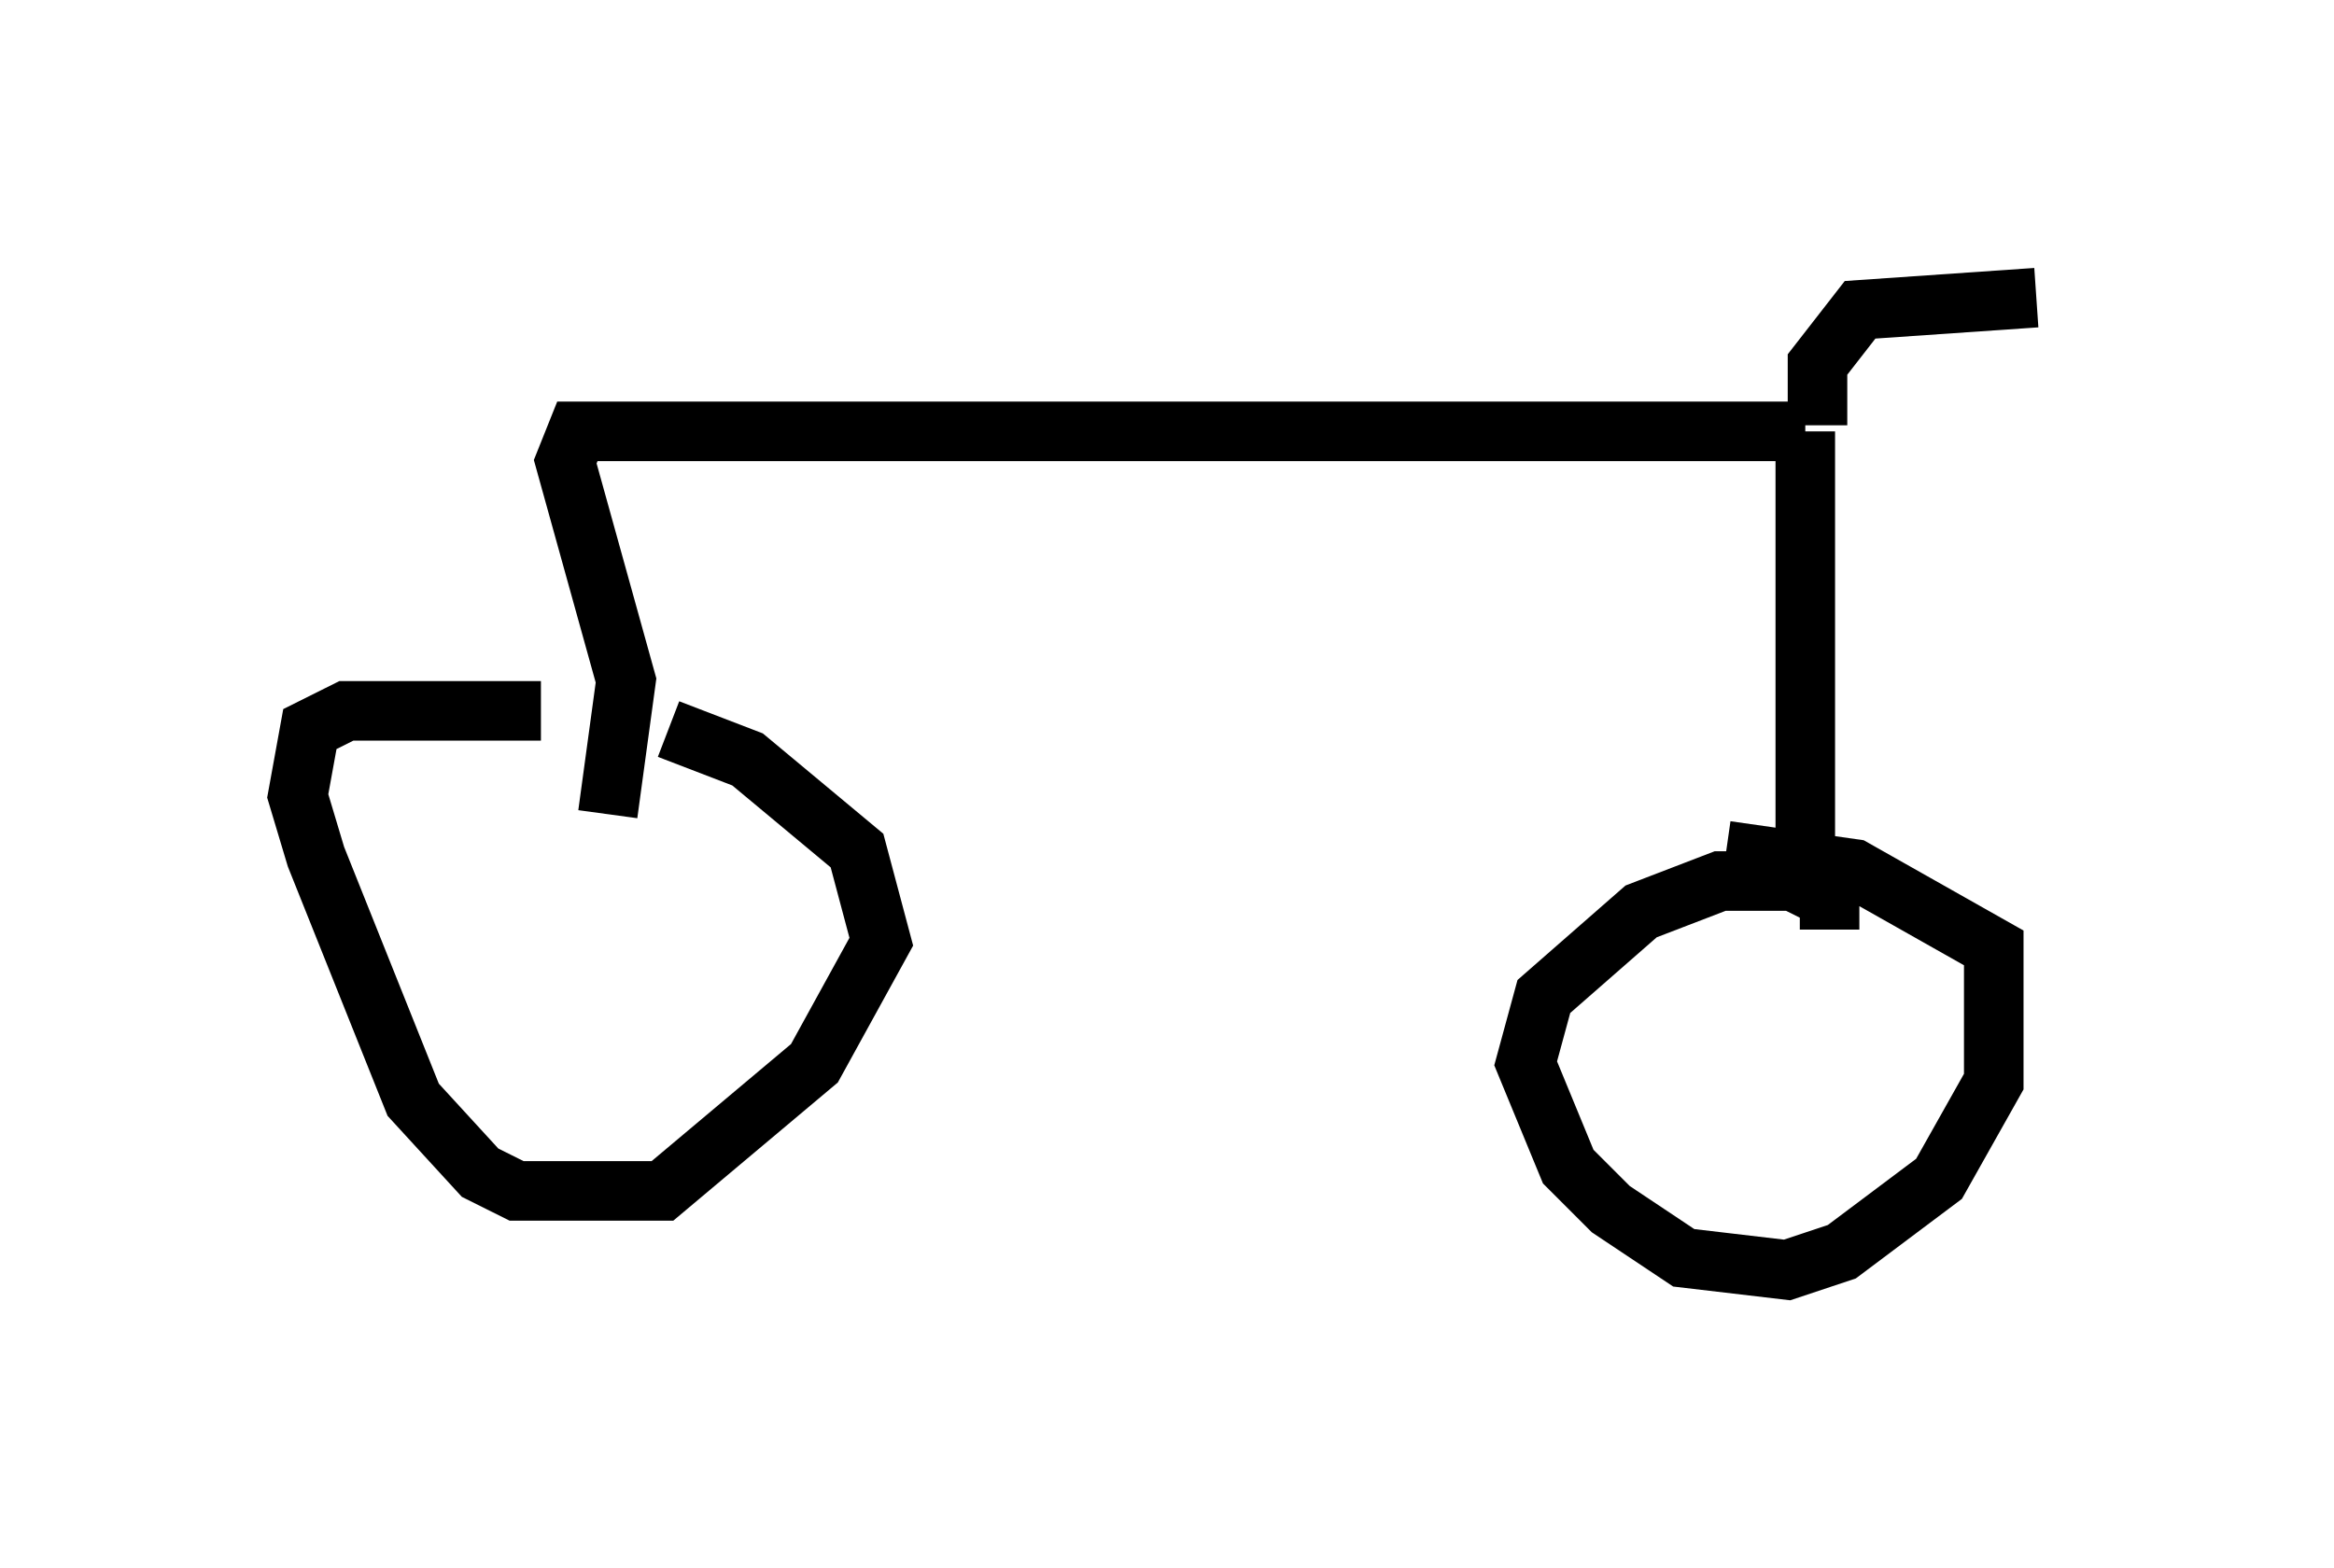 <?xml version="1.0" encoding="utf-8" ?>
<svg baseProfile="full" height="26.334" version="1.1" width="39.196" xmlns="http://www.w3.org/2000/svg" xmlns:ev="http://www.w3.org/2001/xml-events" xmlns:xlink="http://www.w3.org/1999/xlink"><defs /><rect fill="white" height="26.334" width="39.196" x="0" y="0" /><path d="M12.044, 12.656 m-2.96, -0.715 l-3.267, 0.0 -0.613, 0.306 l-0.204, 1.123 0.306, 1.021 l1.633, 4.083 1.123, 1.225 l0.613, 0.306 2.45, 0.0 l2.552, -2.144 1.123, -2.042 l-0.408, -1.531 -1.838, -1.531 l-1.327, -0.51 m19.498, 3.369 l0.0, -0.51 -0.613, -0.306 l-1.225, 0.0 -1.327, 0.51 l-1.633, 1.429 -0.306, 1.123 l0.715, 1.735 0.715, 0.715 l1.225, 0.817 1.735, 0.204 l0.919, -0.306 1.633, -1.225 l0.919, -1.633 0.0, -2.246 l-2.348, -1.327 -2.144, -0.306 m1.327, 0.204 l0.0, -7.248 m0.0, 0.0 l-20.621, 0.0 -0.204, 0.51 l1.021, 3.675 -0.306, 2.246 m20.315, -6.533 l0.0, -1.021 0.715, -0.919 l2.96, -0.204 " fill="none" stroke="black" stroke-width="1" /></svg>